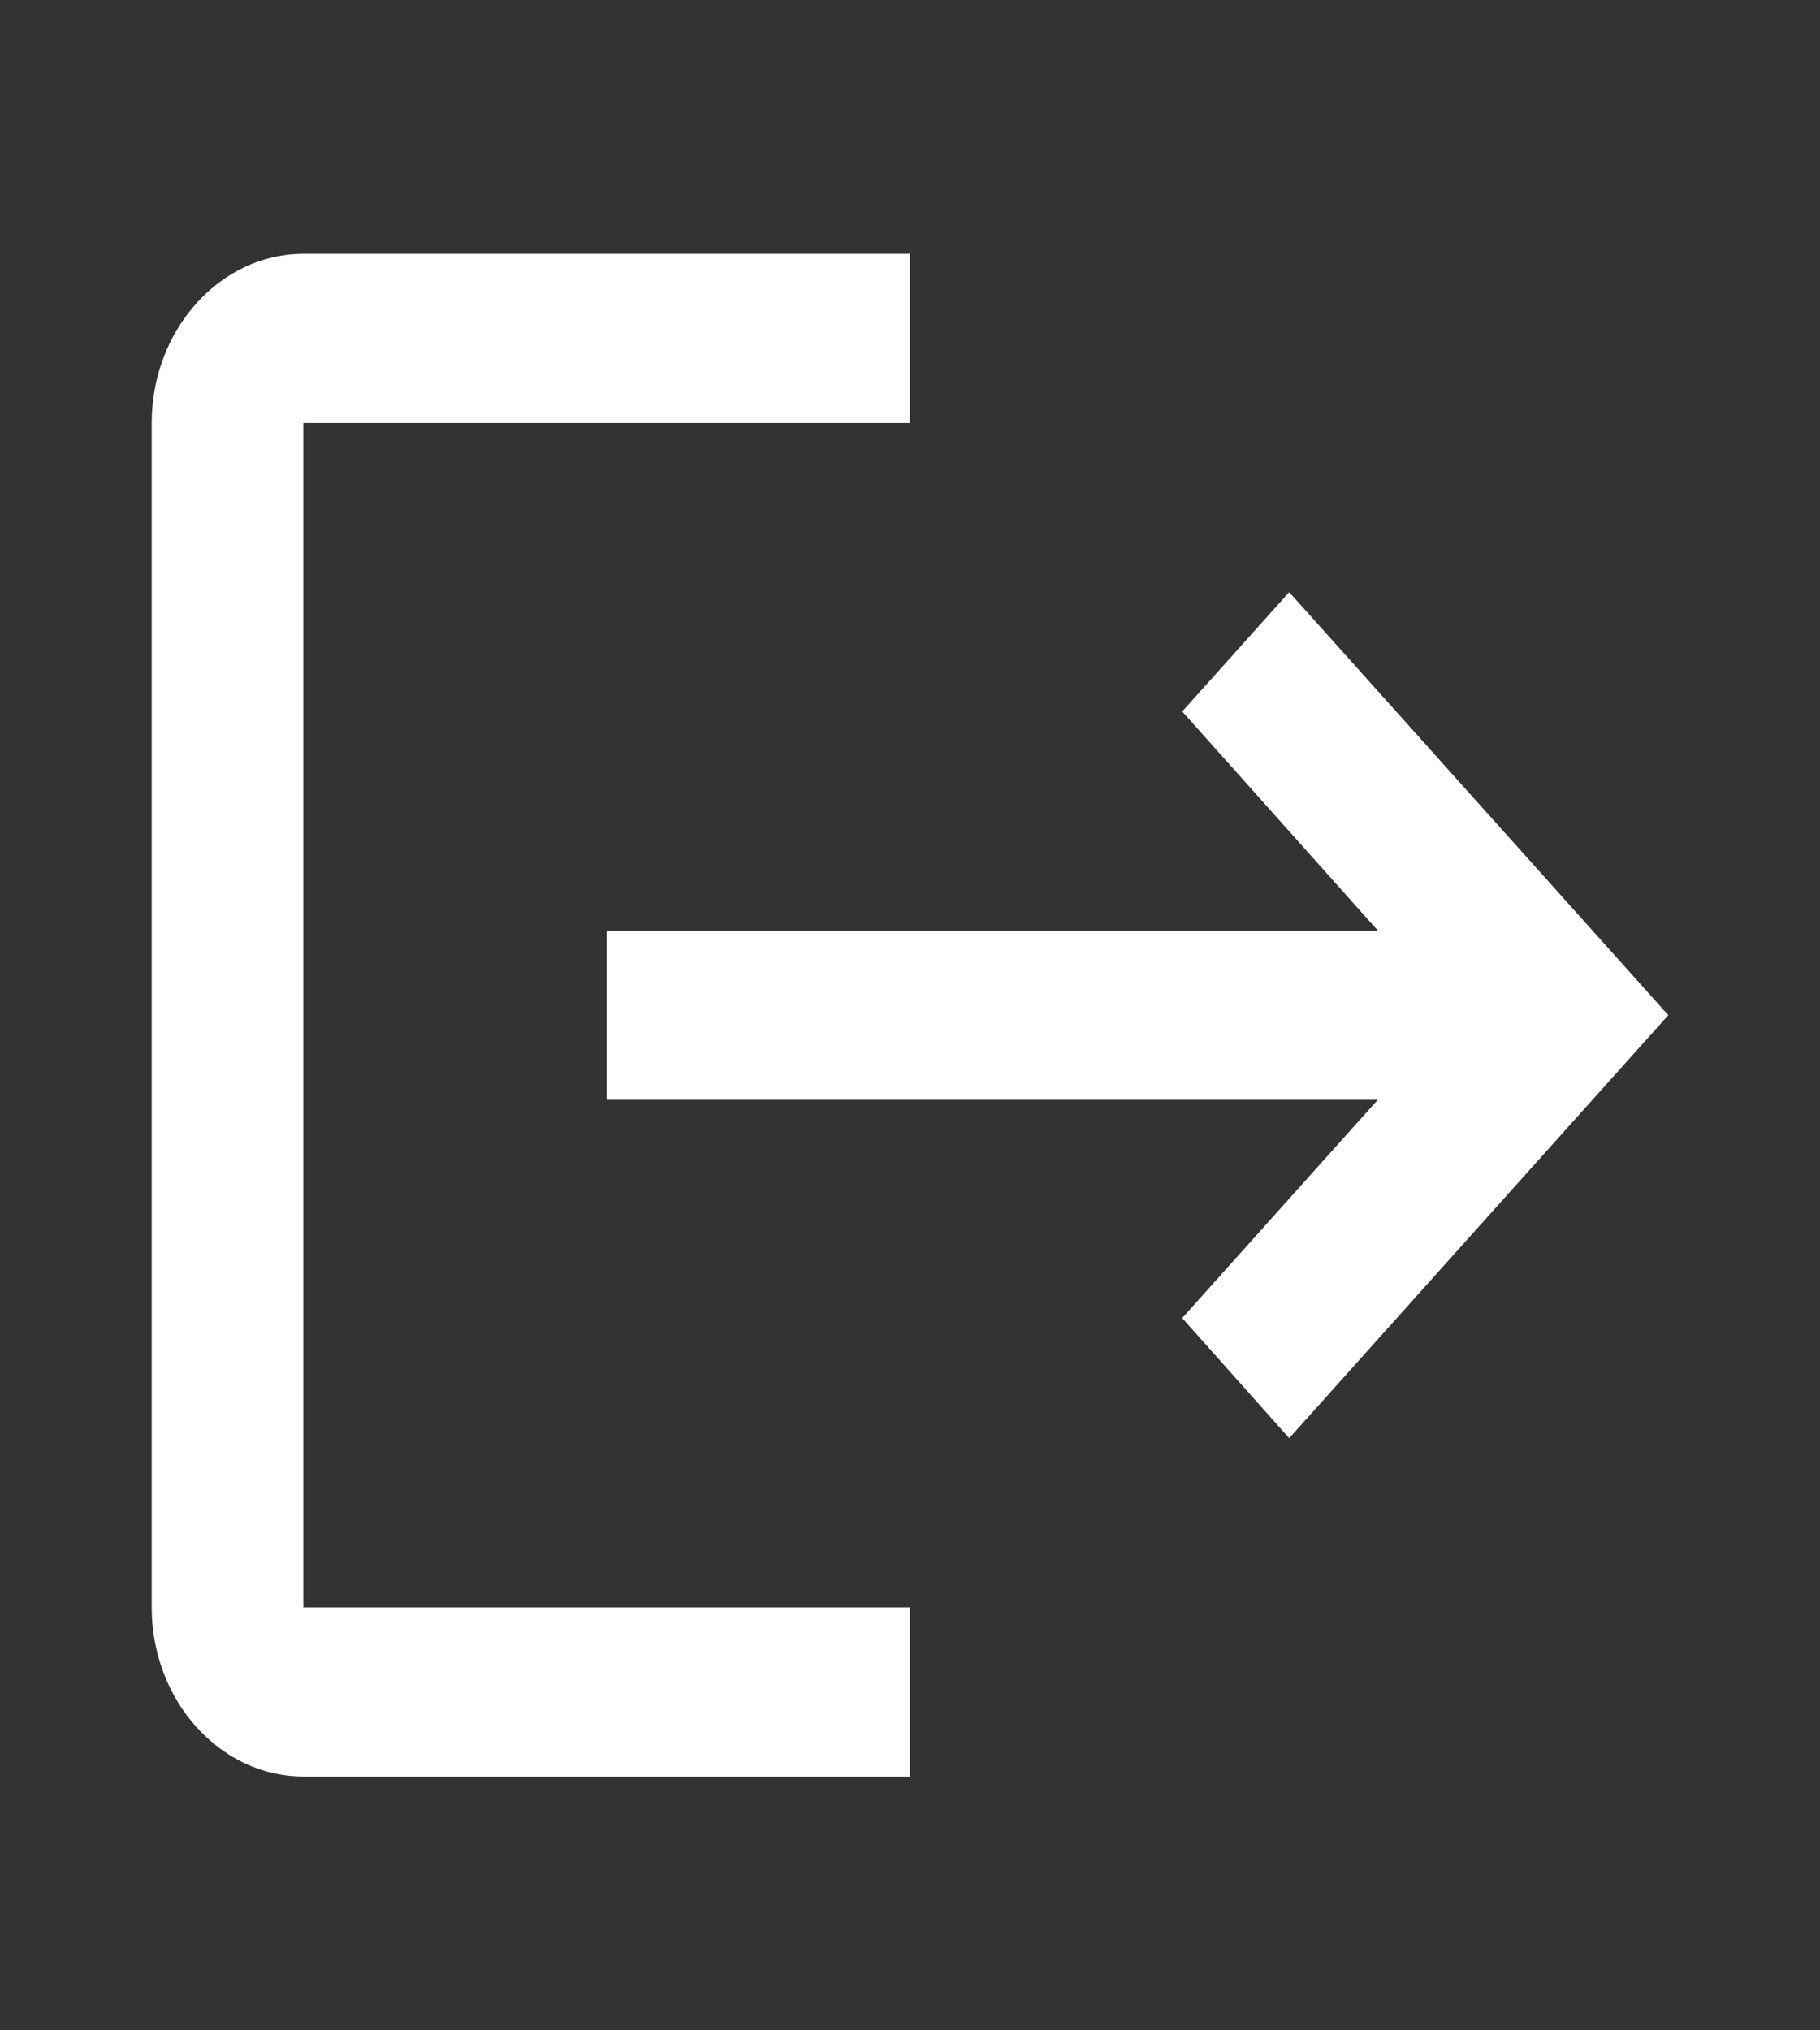 <svg width="26" height="29" viewBox="0 0 26 29" fill="none" xmlns="http://www.w3.org/2000/svg">
<rect x="0" y="0" width="26" height="29" fill="#333333" stroke="none"/>
<path d="M18.417 8.458L16.889 10.162L19.684 13.292H8.667V15.708H19.684L16.889 18.826L18.417 20.542L23.833 14.5L18.417 8.458ZM4.333 6.042H13V3.625H4.333C3.142 3.625 2.167 4.713 2.167 6.042V22.958C2.167 24.288 3.142 25.375 4.333 25.375H13V22.958H4.333V6.042Z" fill="white"/>
</svg>

